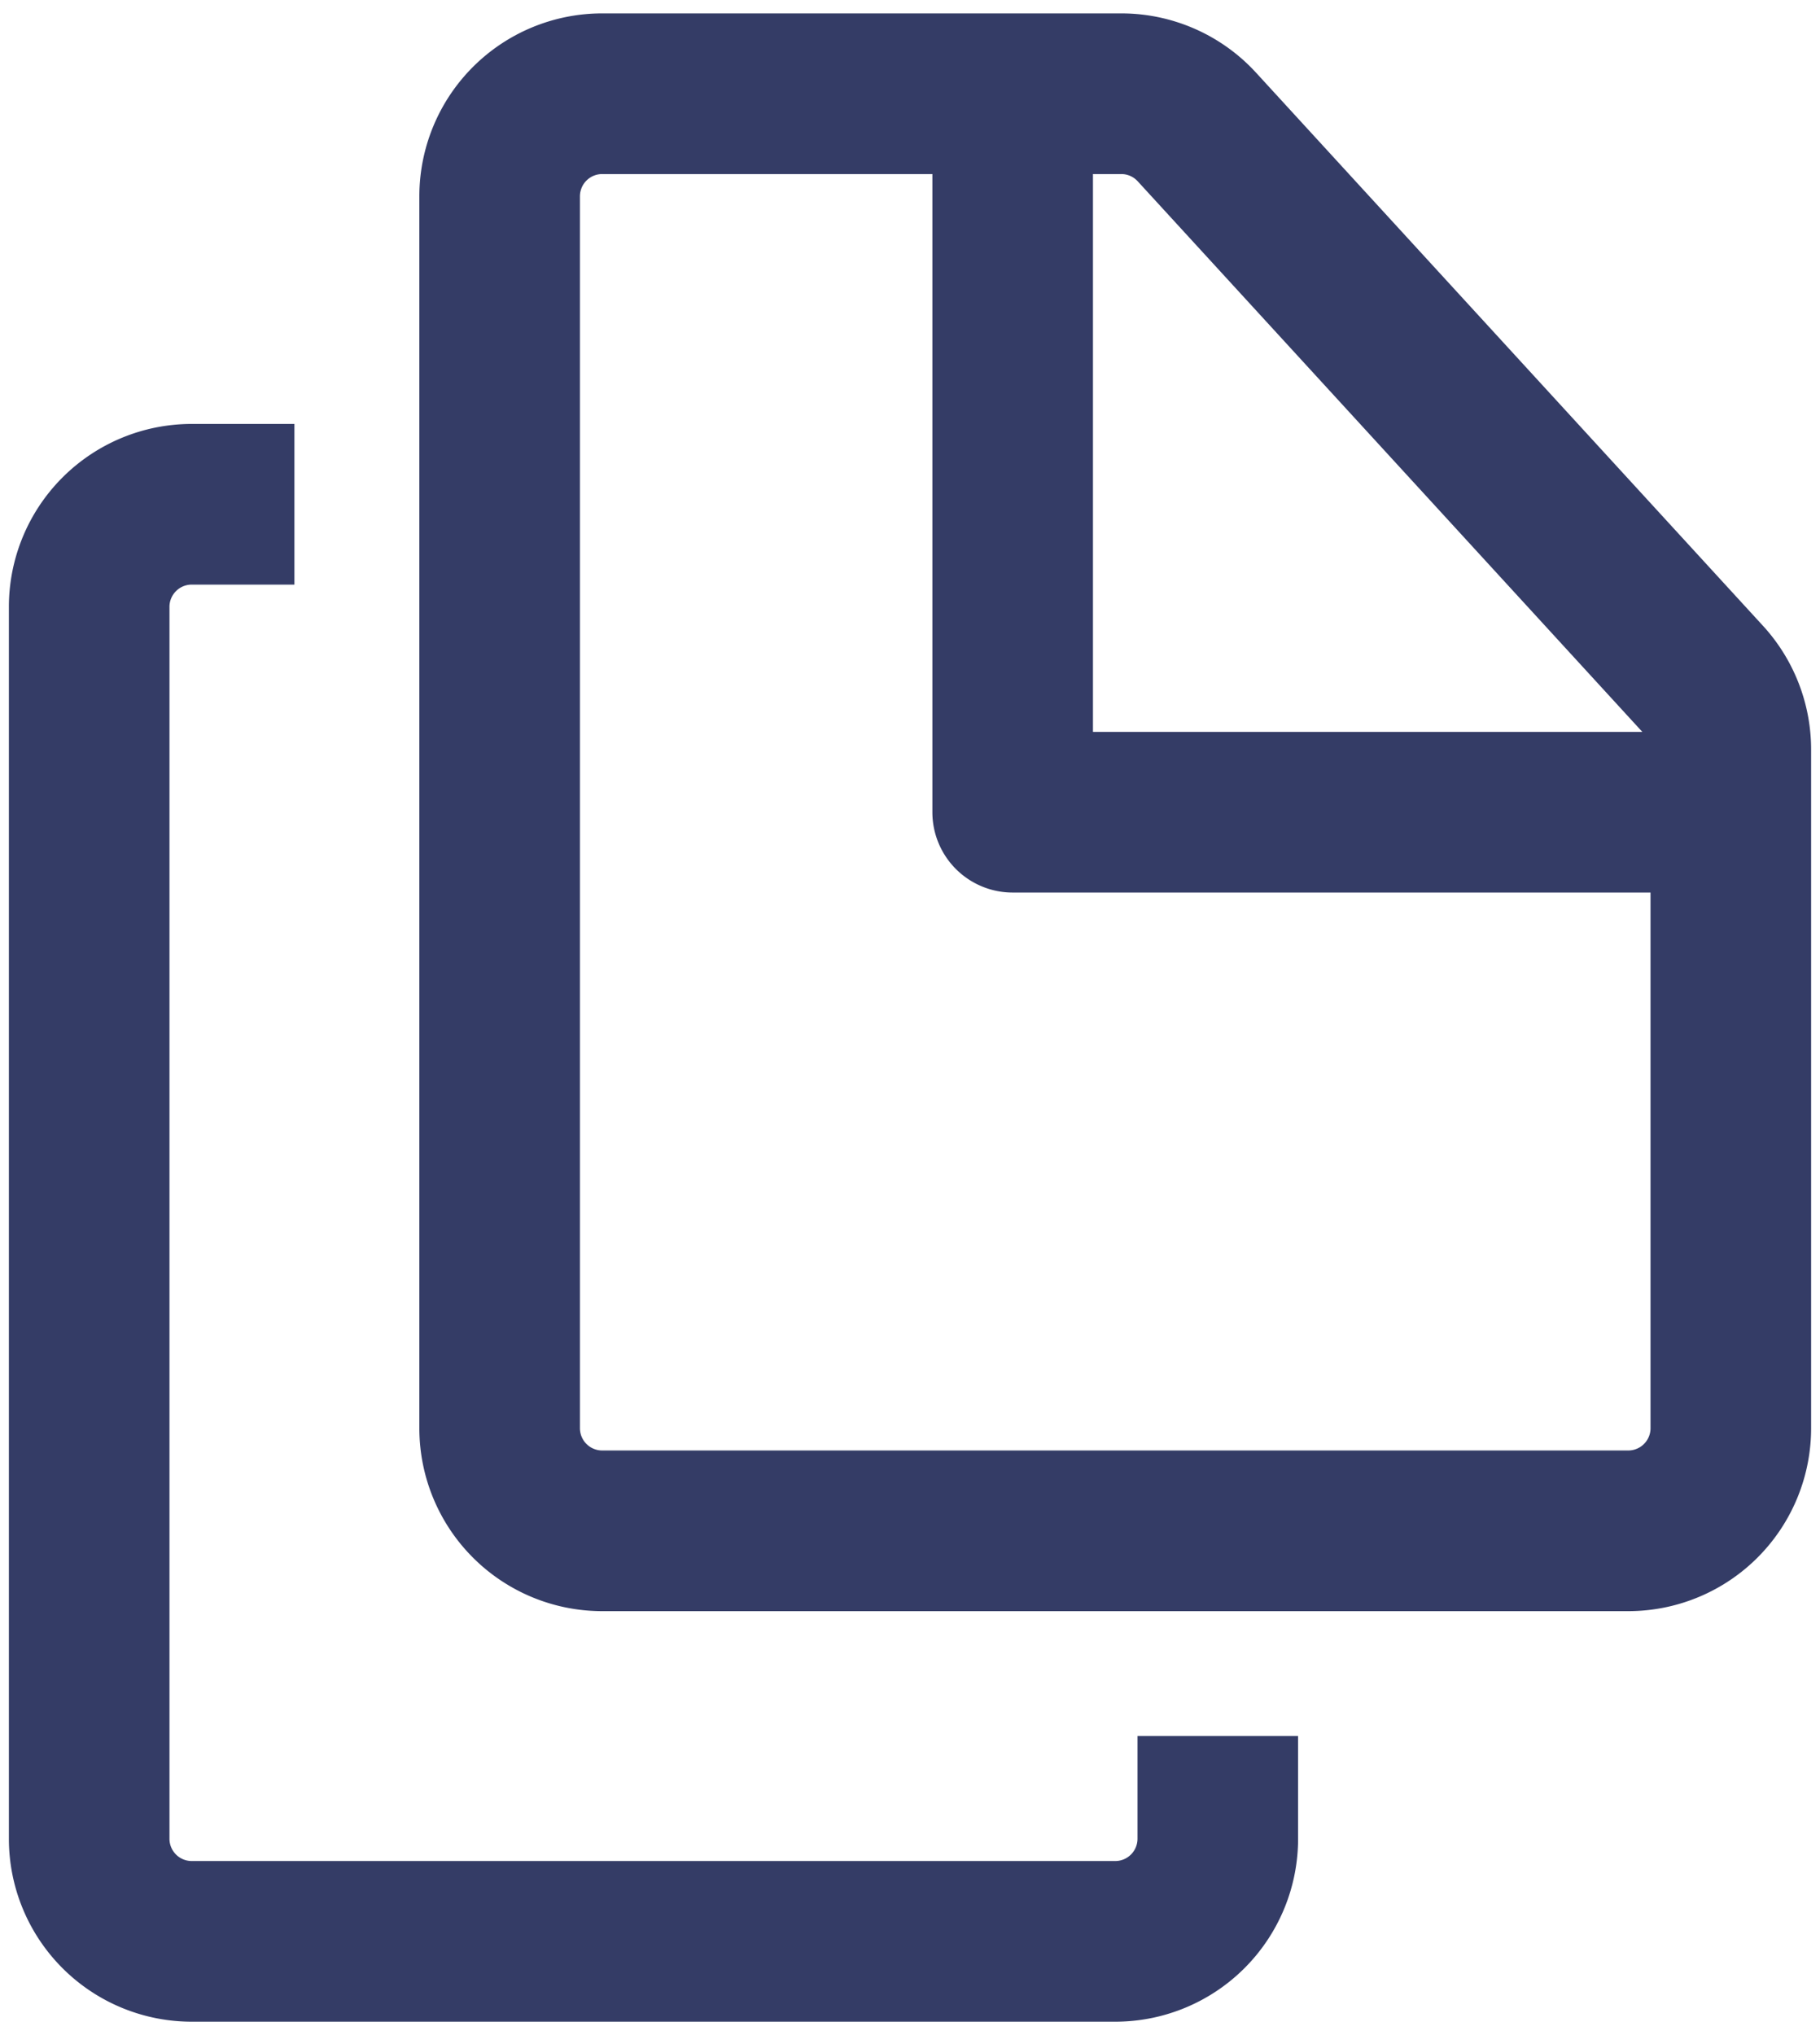 <svg width="17" height="19" fill="none" xmlns="http://www.w3.org/2000/svg"><path d="M9.459.875v6.708h6.708M2.75 4.708h-.958a.958.958 0 00-.959.959v11.5a.958.958 0 00.959.958h8.625a.958.958 0 00.958-.958v-.959M4.667 1.833v11.5a.958.958 0 00.958.959h9.584a.958.958 0 00.958-.959V6.998a.96.96 0 00-.252-.648L11.18 1.186a.958.958 0 00-.707-.311H5.625a.958.958 0 00-.958.958v0z" stroke="#343C66" stroke-width="1.5" stroke-linejoin="round"/></svg>